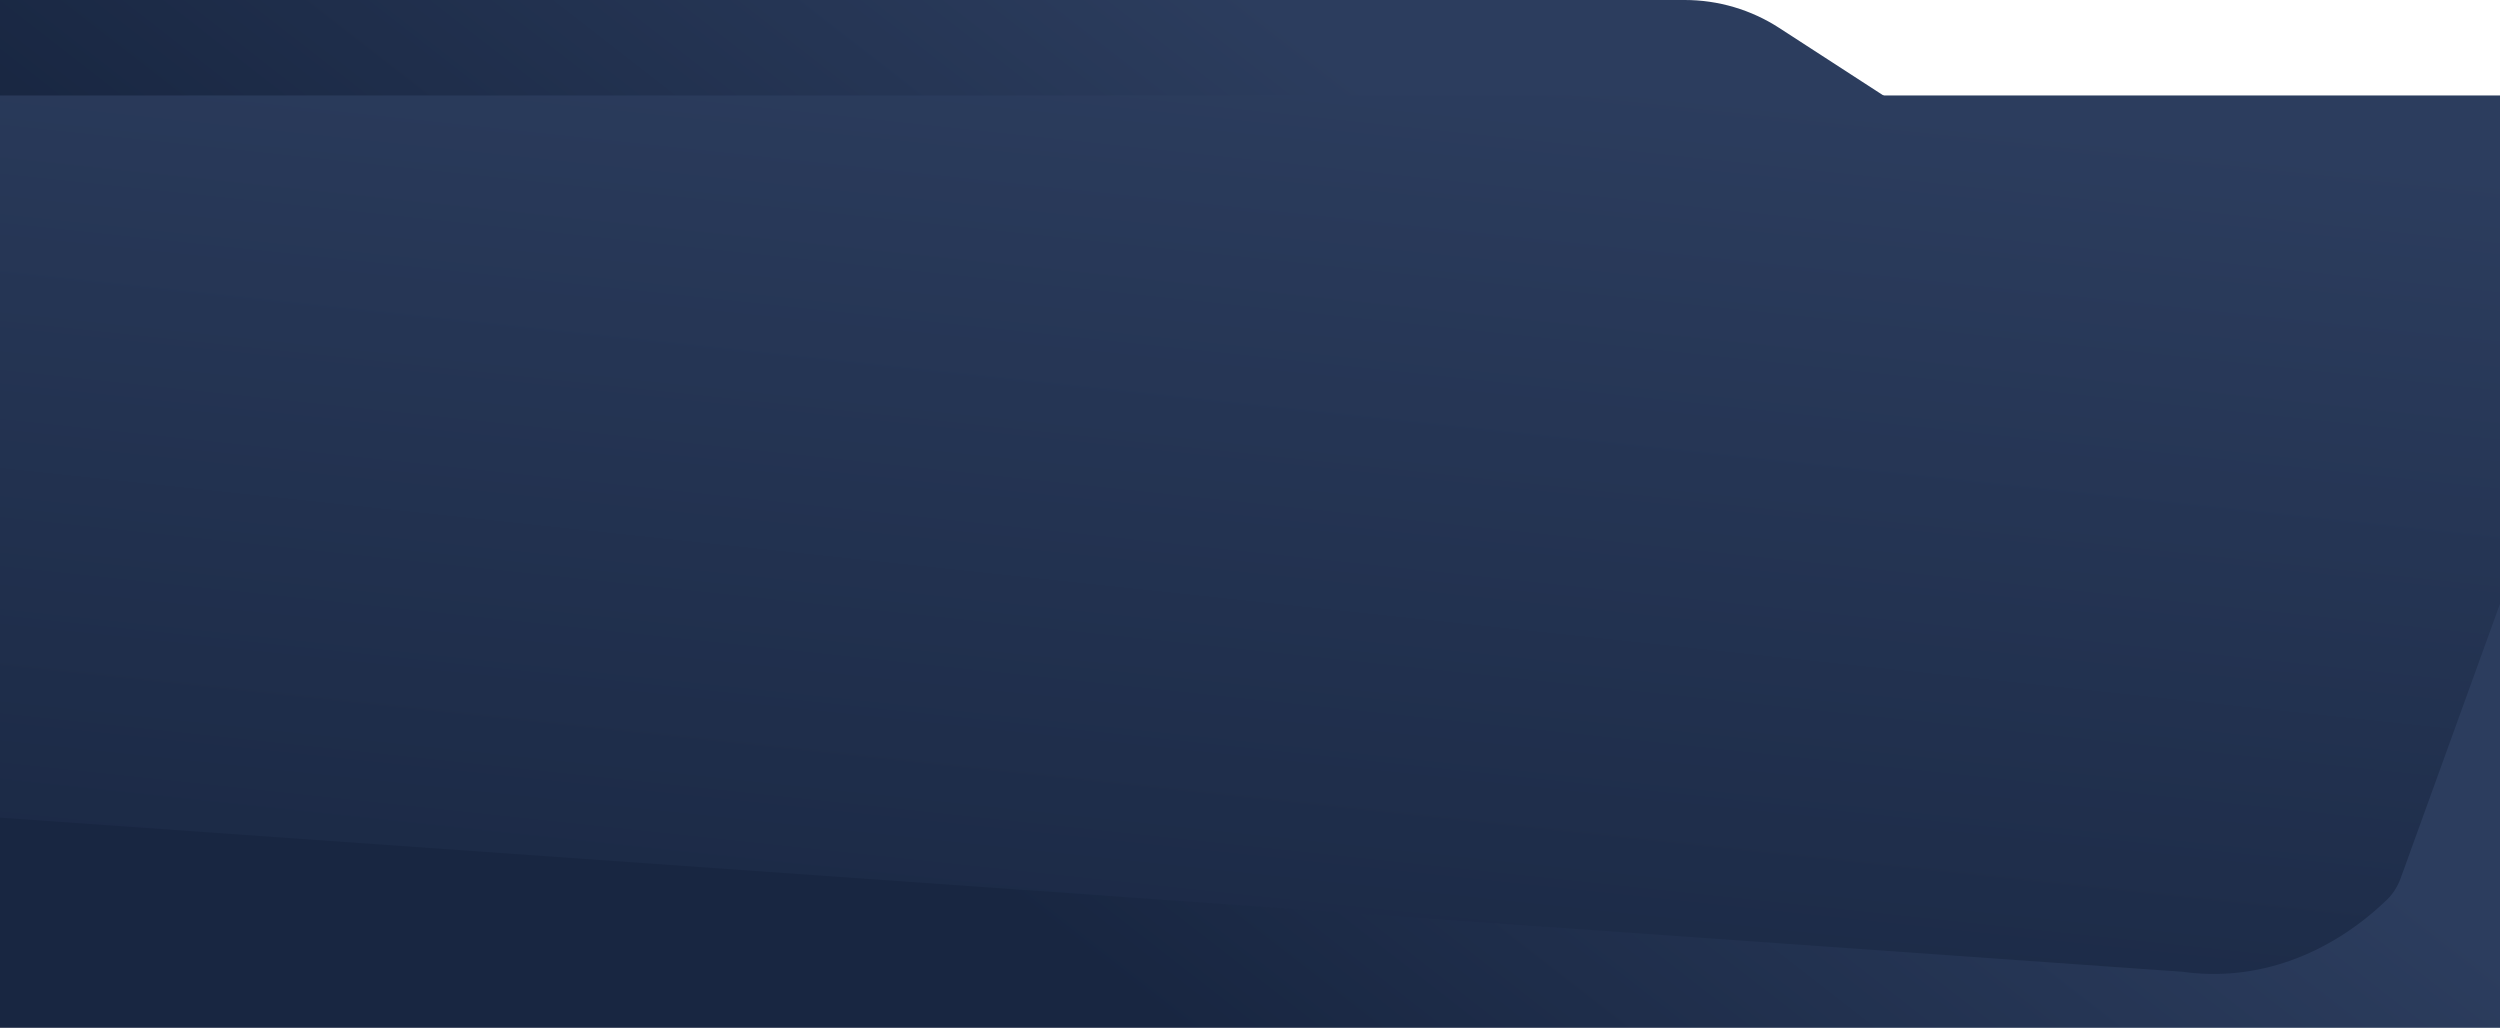 <svg width="1440" height="592" viewBox="0 0 1440 592" fill="none" xmlns="http://www.w3.org/2000/svg">
<path d="M-232.722 656H1890.28C1926.14 656 1939.95 609.297 1909.86 589.792L1024.82 16.087C1008.62 5.587 989.728 0 970.424 0H-71.588C-87.782 0 -101.984 10.814 -106.291 26.425L-267.425 610.425C-273.751 633.35 -256.504 656 -232.722 656Z" fill="url(#paint0_linear)"/>
<path d="M-168.41 459.078C-191.001 457.482 -206.525 435.673 -200.635 413.805L-111.174 81.638C-106.941 65.921 -92.689 55 -76.412 55L1494.68 55C1519.64 55 1537.03 79.784 1528.53 103.255L1382.82 505.742C1381.11 510.464 1378.46 514.817 1374.84 518.295C1340.99 550.777 1298.98 565.634 1257.06 559.732L-168.41 459.078Z" fill="url(#paint1_linear)"/>
<defs>
<linearGradient id="paint0_linear" x1="1636" y1="707.034" x2="1329.15" y2="1101.94" gradientUnits="userSpaceOnUse">
<stop stop-color="#2C3D5E"/>
<stop offset="1" stop-color="#182641"/>
</linearGradient>
<linearGradient id="paint1_linear" x1="2134.07" y1="171.608" x2="2065.69" y2="814.272" gradientUnits="userSpaceOnUse">
<stop stop-color="#2C3D5E"/>
<stop offset="1" stop-color="#182641"/>
</linearGradient>
</defs>
</svg>
